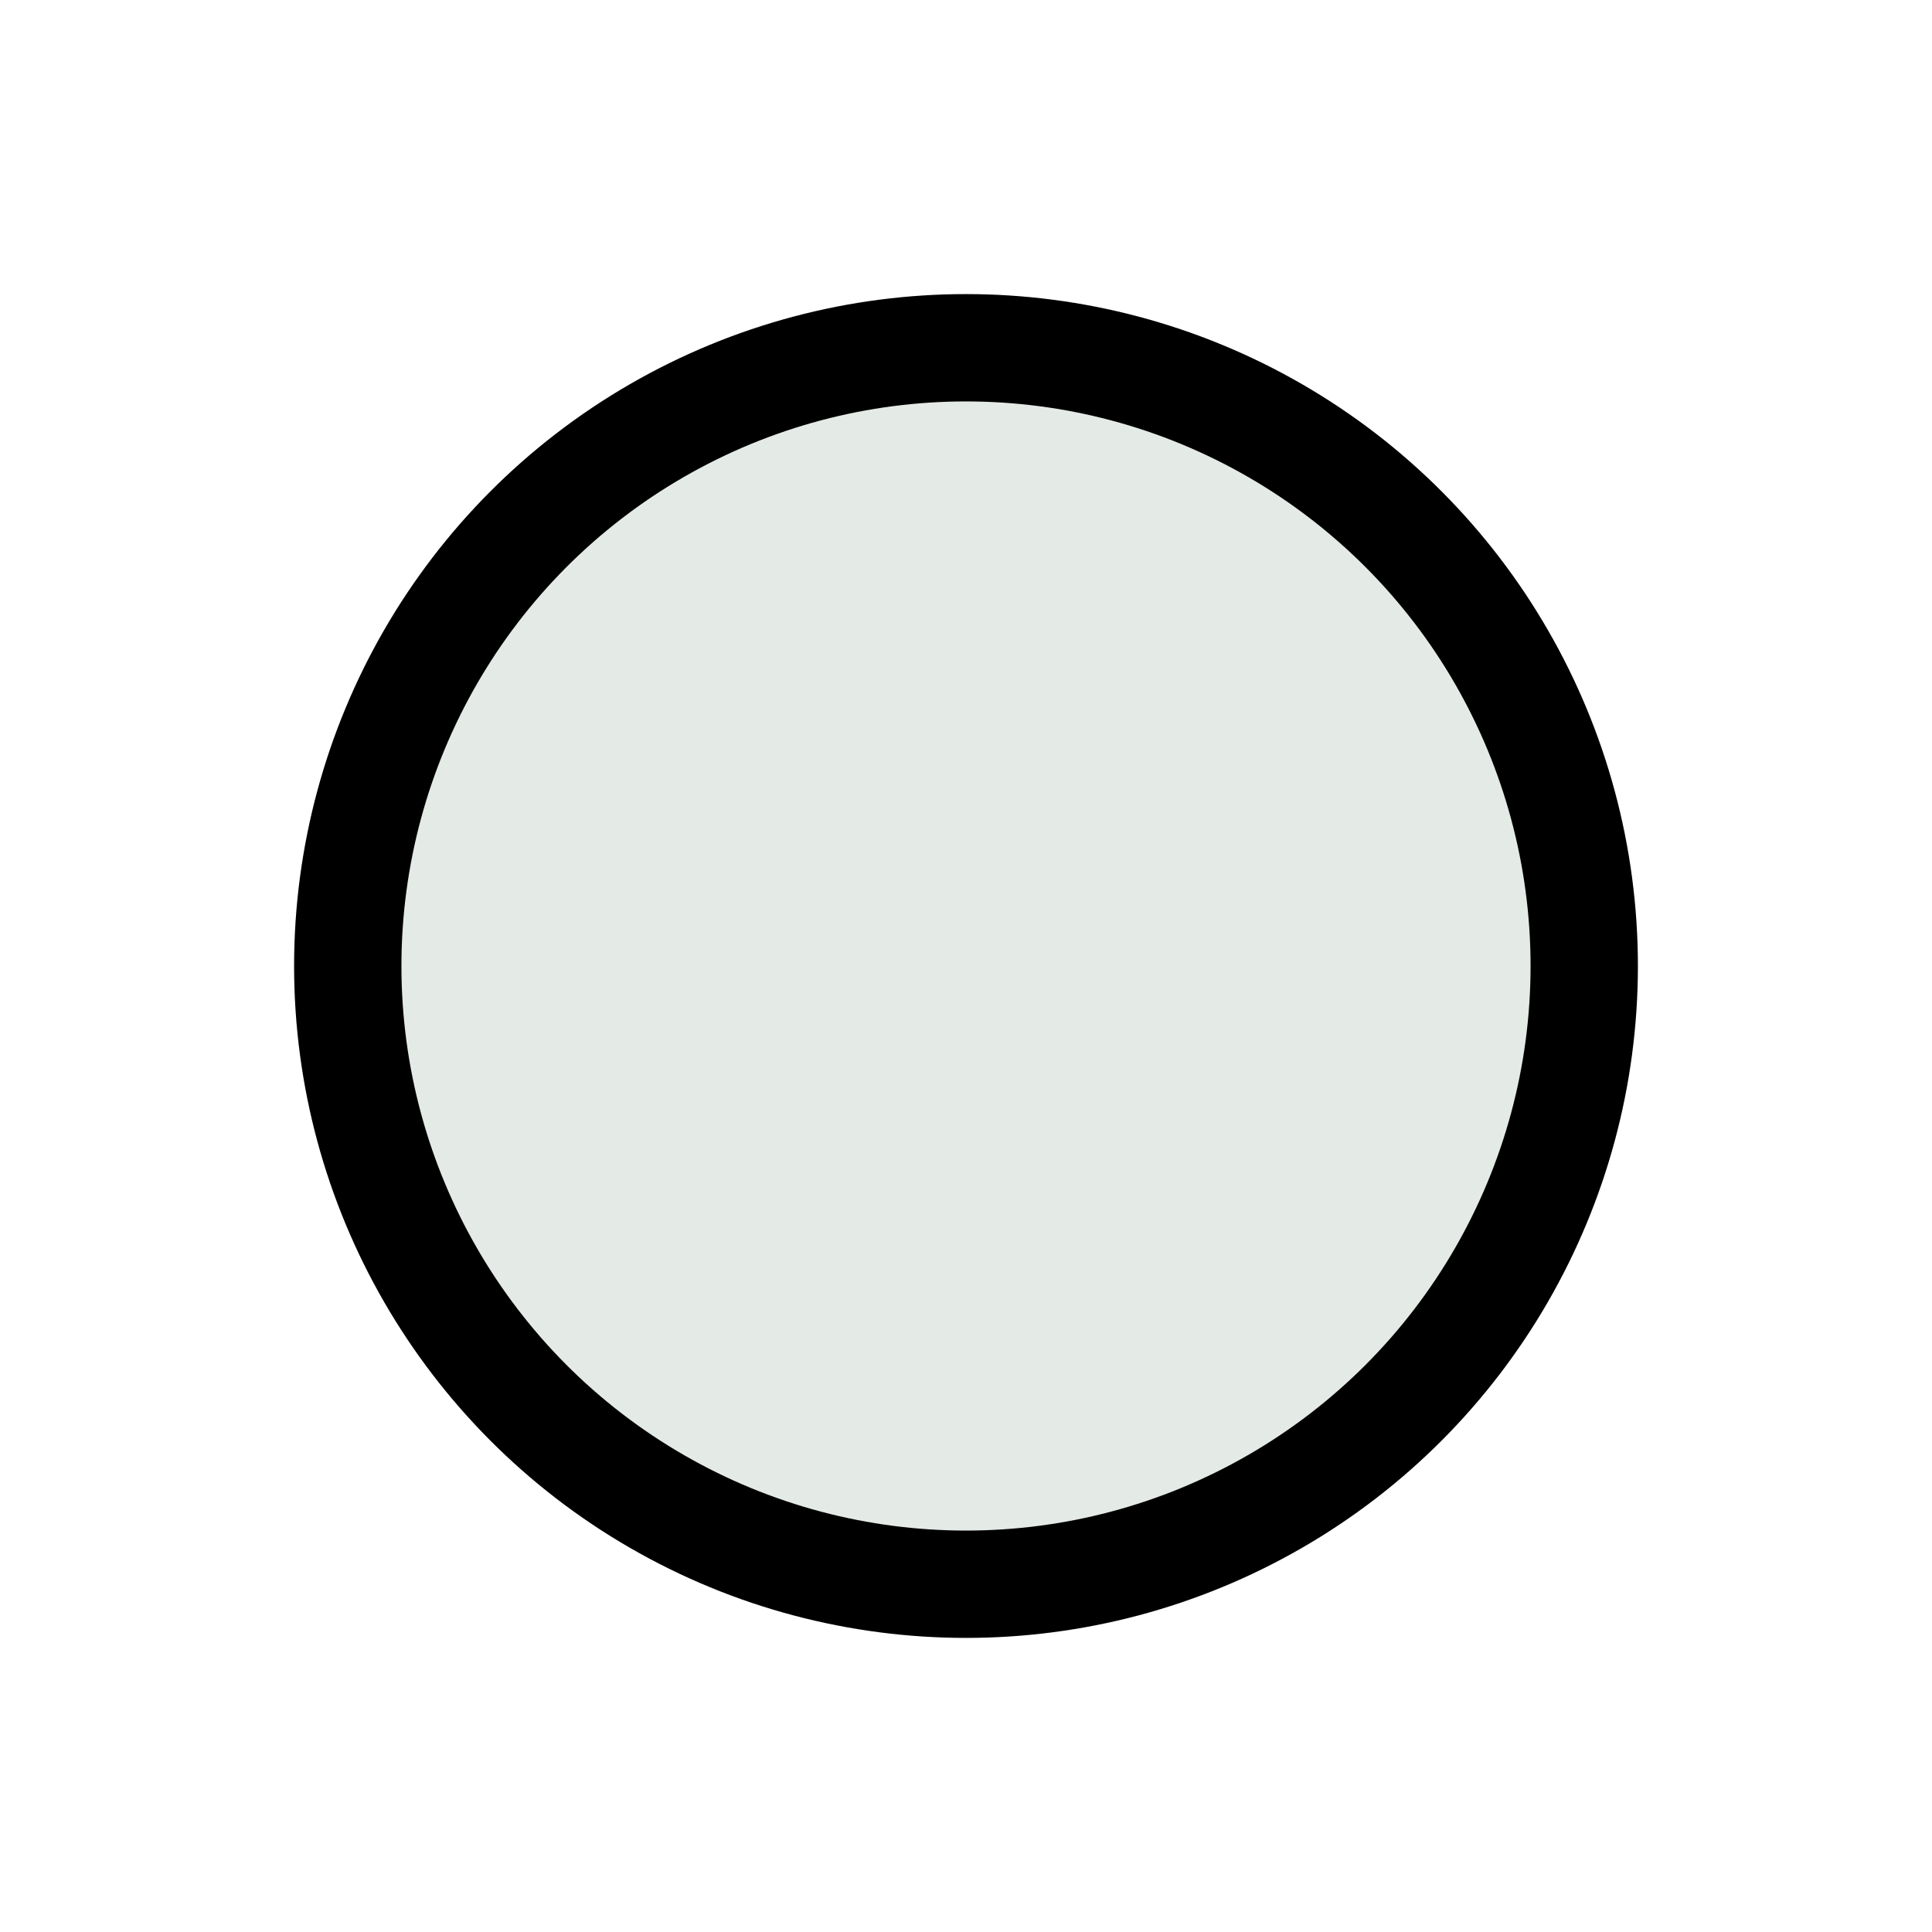 <?xml version="1.0" encoding="UTF-8" standalone="no"?>
<svg
   xmlns:dc="http://purl.org/dc/elements/1.1/"
   xmlns:cc="http://creativecommons.org/ns#"
   xmlns:rdf="http://www.w3.org/1999/02/22-rdf-syntax-ns#"
   xmlns:svg="http://www.w3.org/2000/svg"
   xmlns="http://www.w3.org/2000/svg"
   xmlns:sodipodi="http://sodipodi.sourceforge.net/DTD/sodipodi-0.dtd"
   xmlns:inkscape="http://www.inkscape.org/namespaces/inkscape"
   viewBox="0 0 36 36"
   version="1.1"
   id="svg7300"
   sodipodi:docname="free.svg"
   inkscape:version="0.92.4 (5da689c313, 2019-01-14)">
  <defs
     id="defs7304" />
  <sodipodi:namedview
     pagecolor="#ffffff"
     bordercolor="#666666"
     borderopacity="1"
     objecttolerance="10"
     gridtolerance="10"
     guidetolerance="10"
     inkscape:pageopacity="0"
     inkscape:pageshadow="2"
     inkscape:window-width="1278"
     inkscape:window-height="1368"
     id="namedview7302"
     showgrid="false"
     inkscape:zoom="6.5555556"
     inkscape:cx="-8.0084746"
     inkscape:cy="18"
     inkscape:window-x="-7"
     inkscape:window-y="0"
     inkscape:window-maximized="0"
     inkscape:current-layer="svg7300" />
  <circle
     cx="18"
     cy="18"
     r="11.52"
     id="circle7298"
     style="fill:#e4eae5;fill-opacity:1;stroke:#000000;stroke-width:2;stroke-miterlimit:4;stroke-dasharray:none;stroke-opacity:1" />
</svg>
